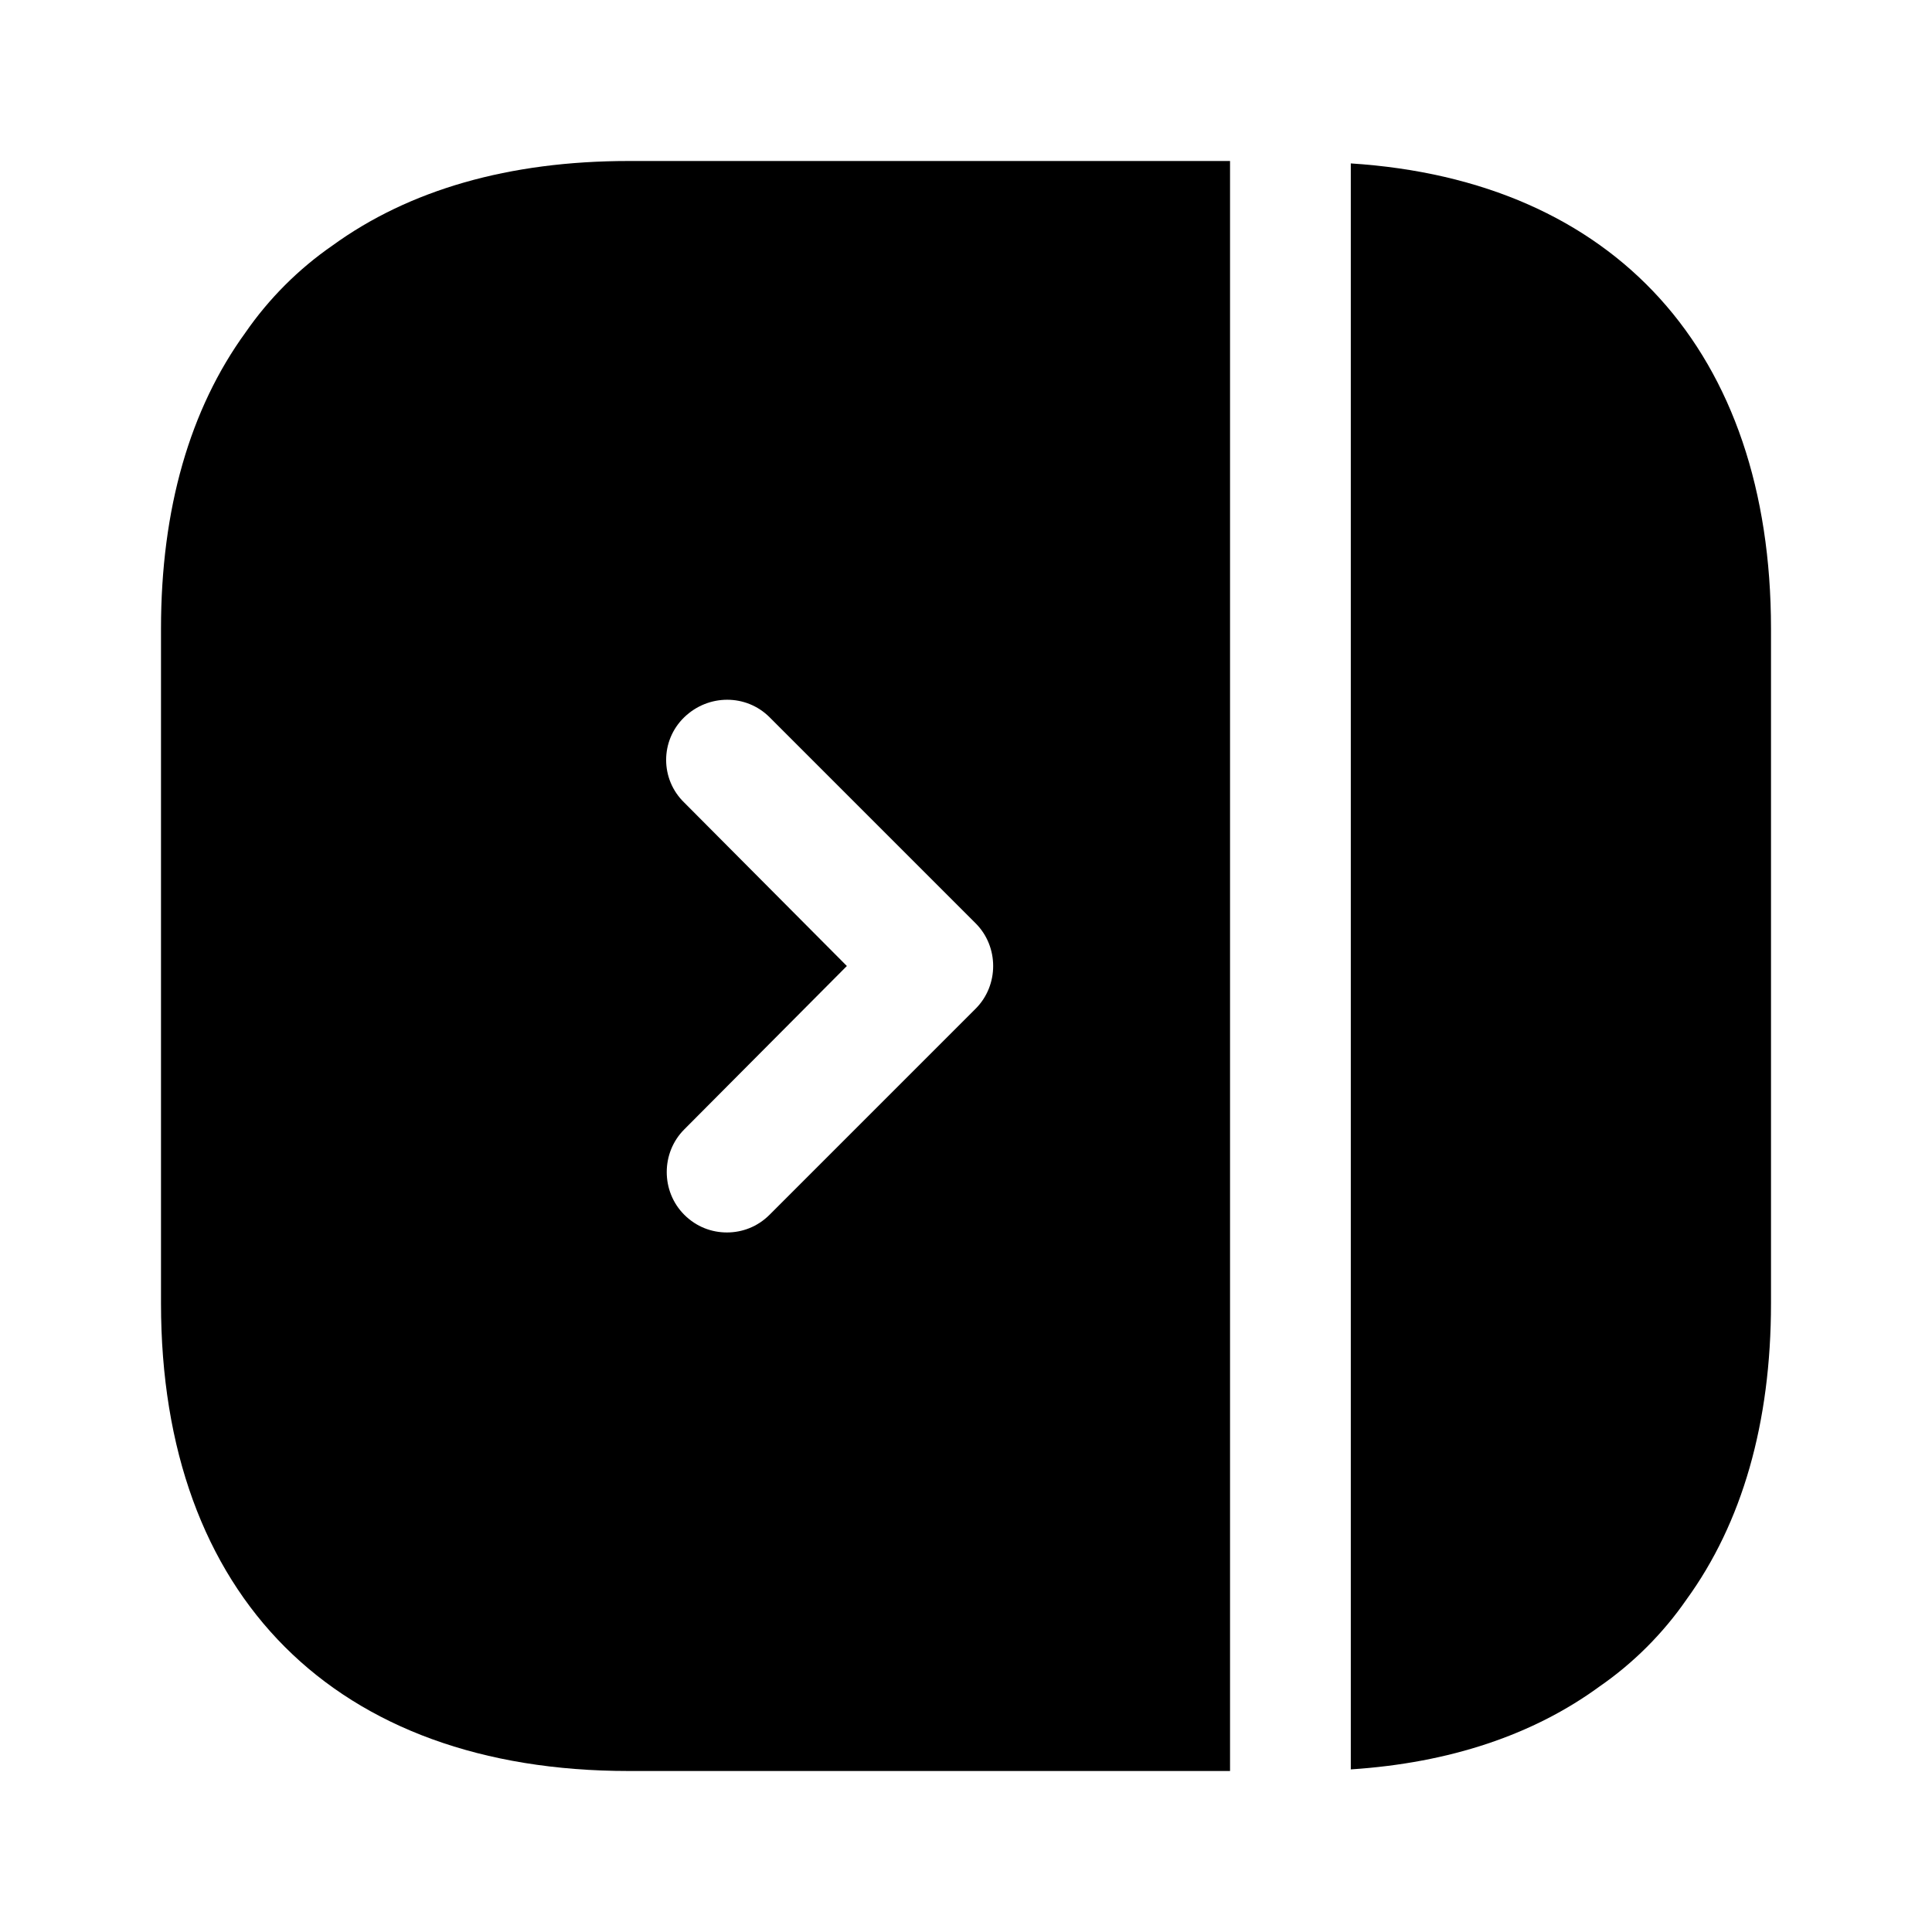 <svg viewBox="0 0 24 24" fill="none" xmlns="http://www.w3.org/2000/svg">
<path d="M7.81 2C6.32 2 5.08 2.36 4.13 3.05C3.71 3.34 3.34 3.71 3.05 4.13C2.36 5.08 2 6.32 2 7.81V16.19C2 19.83 4.17 22 7.81 22H15.28V2H7.81ZM12.12 12.53L9.56 15.09C9.41 15.24 9.22 15.31 9.03 15.31C8.84 15.31 8.65 15.24 8.5 15.09C8.21 14.8 8.21 14.32 8.5 14.03L10.52 12L8.5 9.97C8.2 9.68 8.2 9.2 8.5 8.91C8.8 8.62 9.27 8.62 9.56 8.91L12.12 11.47C12.41 11.76 12.41 12.24 12.12 12.53Z" fill="currentColor"/>
<path d="M16.78 2.03V21.98C18.01 21.9 19.05 21.55 19.87 20.95C20.29 20.66 20.66 20.29 20.95 19.87C21.64 18.92 22 17.68 22 16.19V7.81C22 4.37 20.06 2.24 16.78 2.03Z" fill="currentColor"/>
</svg>
